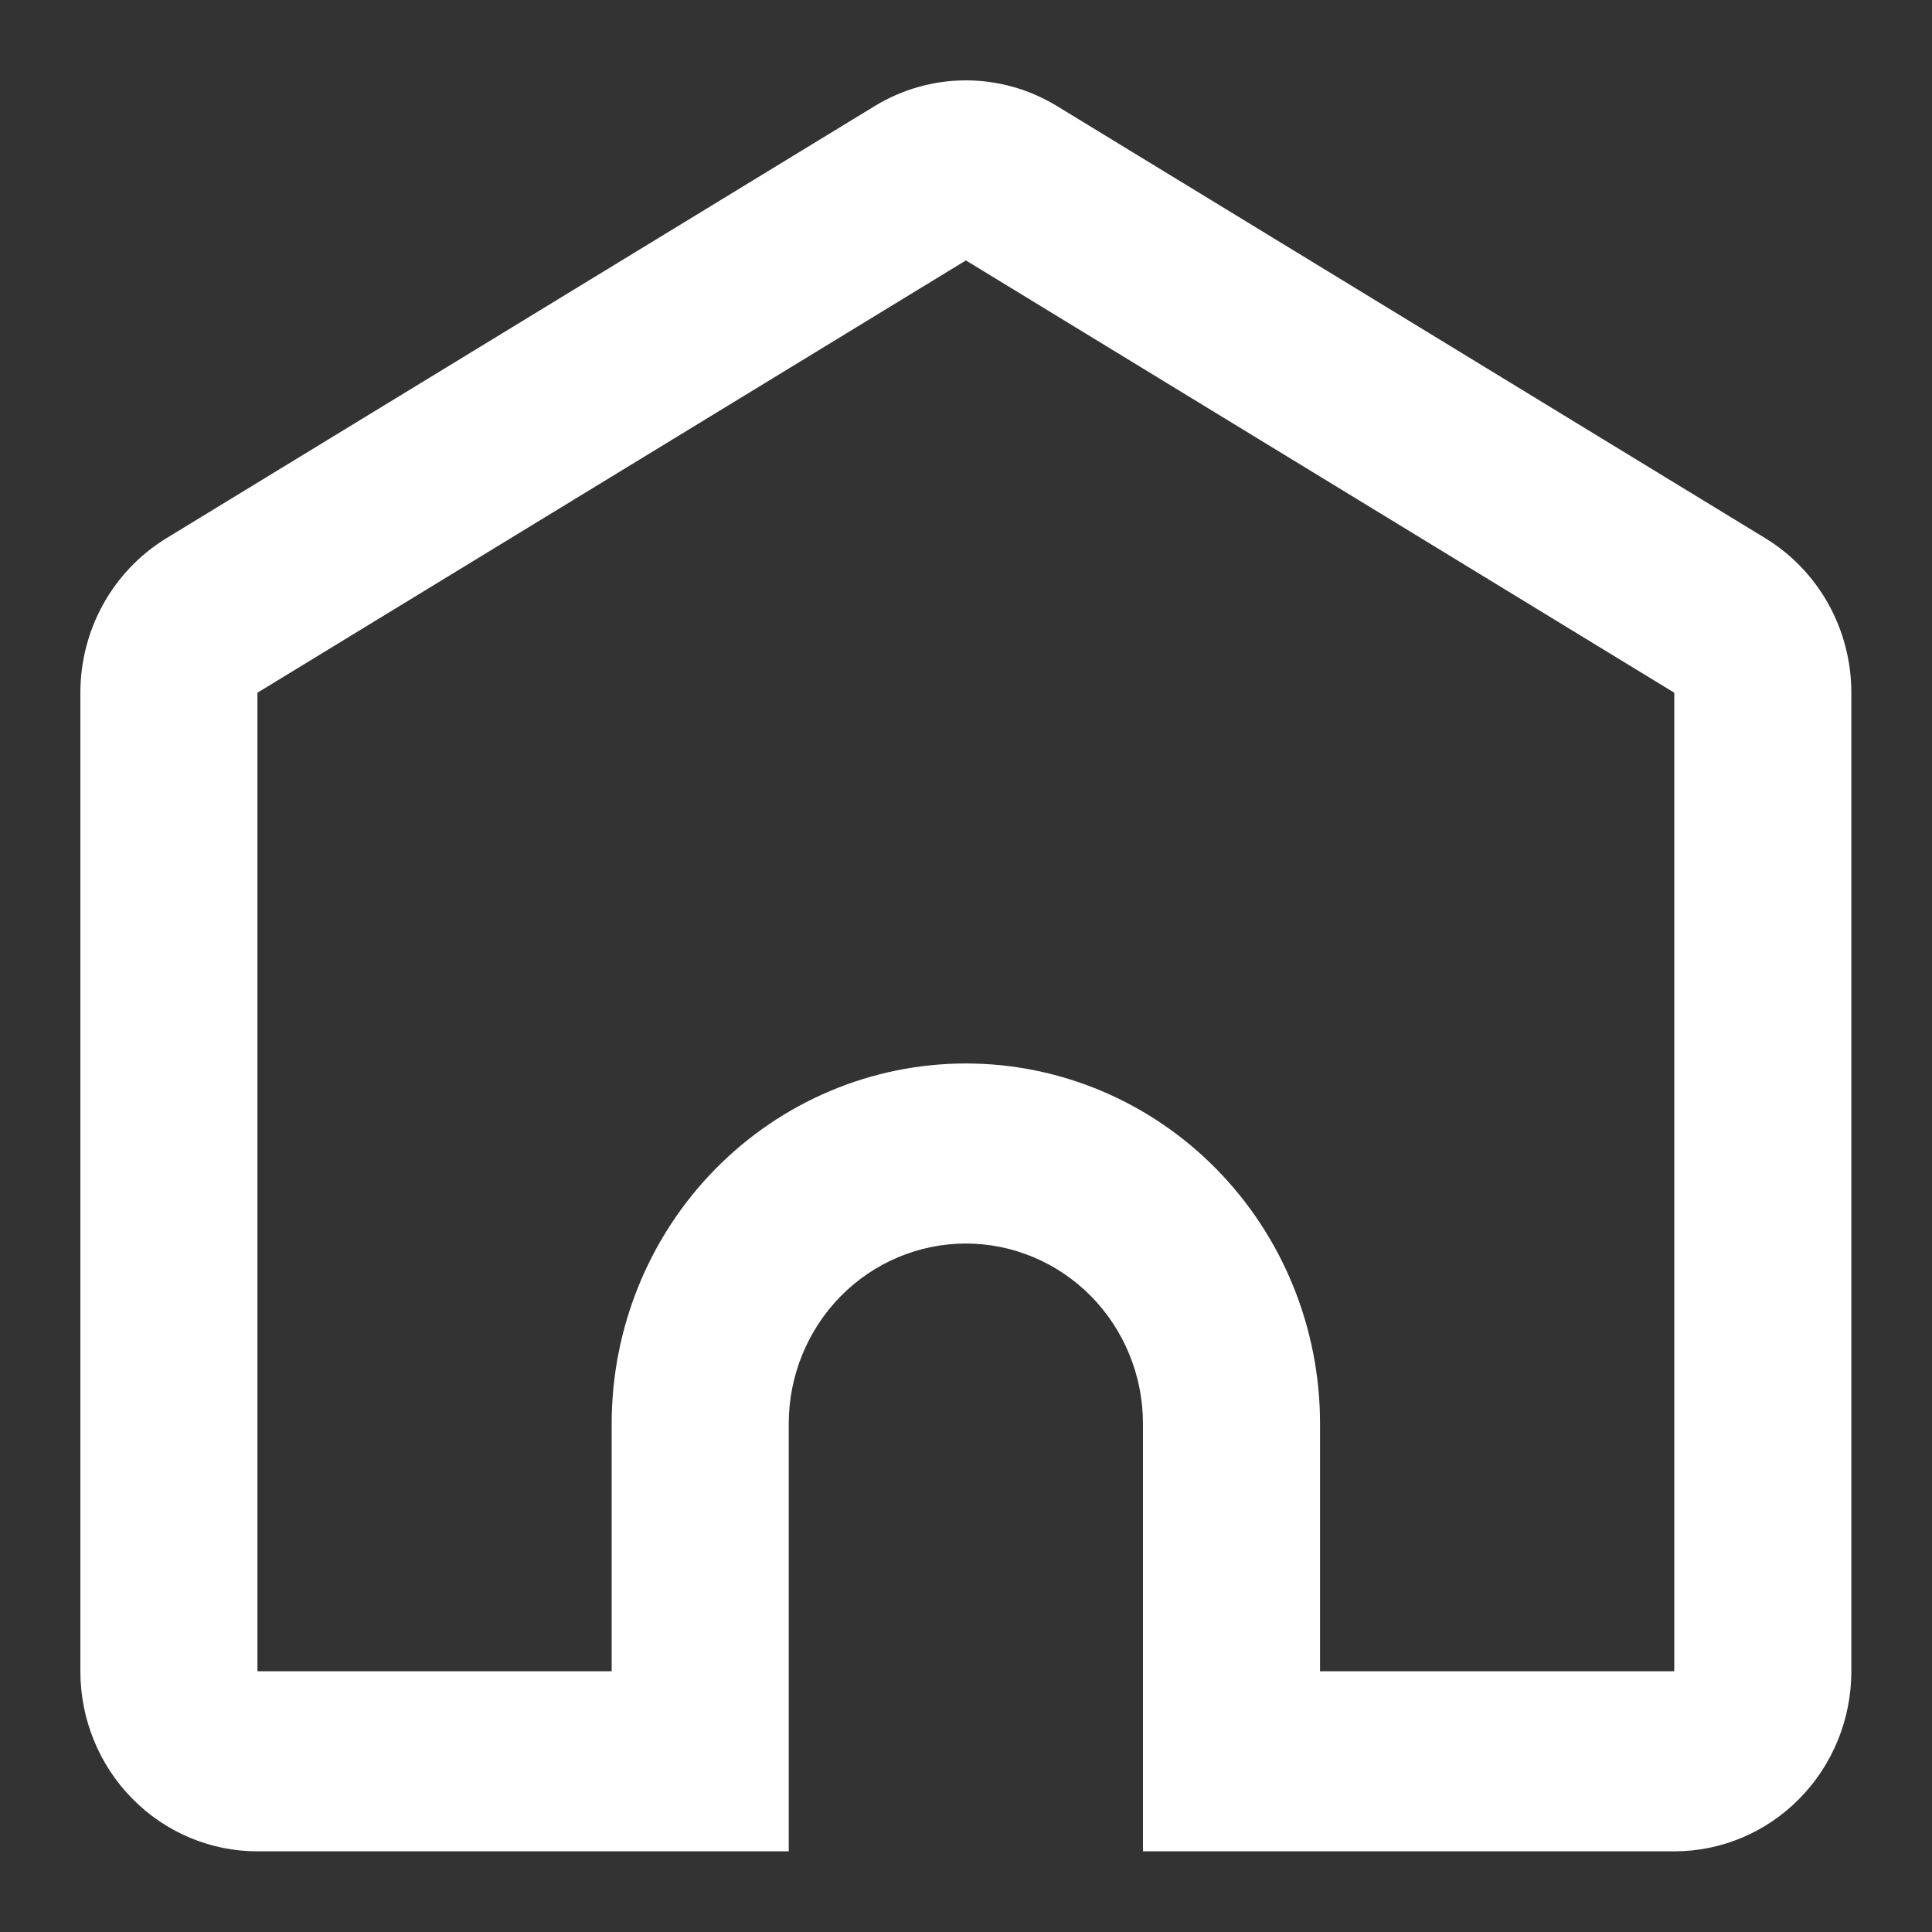 <svg width="20" height="20" viewBox="0 0 20 20" fill="none" xmlns="http://www.w3.org/2000/svg">
<rect x="0" y="0" width="20" height="20" fill="#333333" stroke="none"/>
<path d="M17.332 17.301V7.171L9.999 2.696L2.665 7.171V17.301H6.332V14.738C6.332 13.749 6.718 12.8 7.406 12.101C8.094 11.402 9.026 11.009 9.999 11.009C10.971 11.009 11.904 11.402 12.591 12.101C13.279 12.8 13.665 13.749 13.665 14.738V17.301H17.332ZM11.832 19.165V14.738C11.832 14.243 11.639 13.769 11.295 13.419C10.951 13.07 10.485 12.873 9.999 12.873C9.512 12.873 9.046 13.07 8.702 13.419C8.359 13.769 8.165 14.243 8.165 14.738V19.165H2.665C2.179 19.165 1.713 18.969 1.369 18.619C1.025 18.27 0.832 17.796 0.832 17.301V7.171C0.832 6.849 0.914 6.532 1.07 6.252C1.226 5.972 1.451 5.738 1.722 5.572L9.055 1.098C9.34 0.924 9.666 0.832 9.999 0.832C10.331 0.832 10.657 0.924 10.942 1.098L18.275 5.572C18.547 5.738 18.771 5.972 18.927 6.252C19.083 6.532 19.165 6.849 19.165 7.171V17.301C19.165 17.796 18.972 18.27 18.628 18.619C18.285 18.969 17.818 19.165 17.332 19.165H11.832Z" fill="white"/>
</svg>
